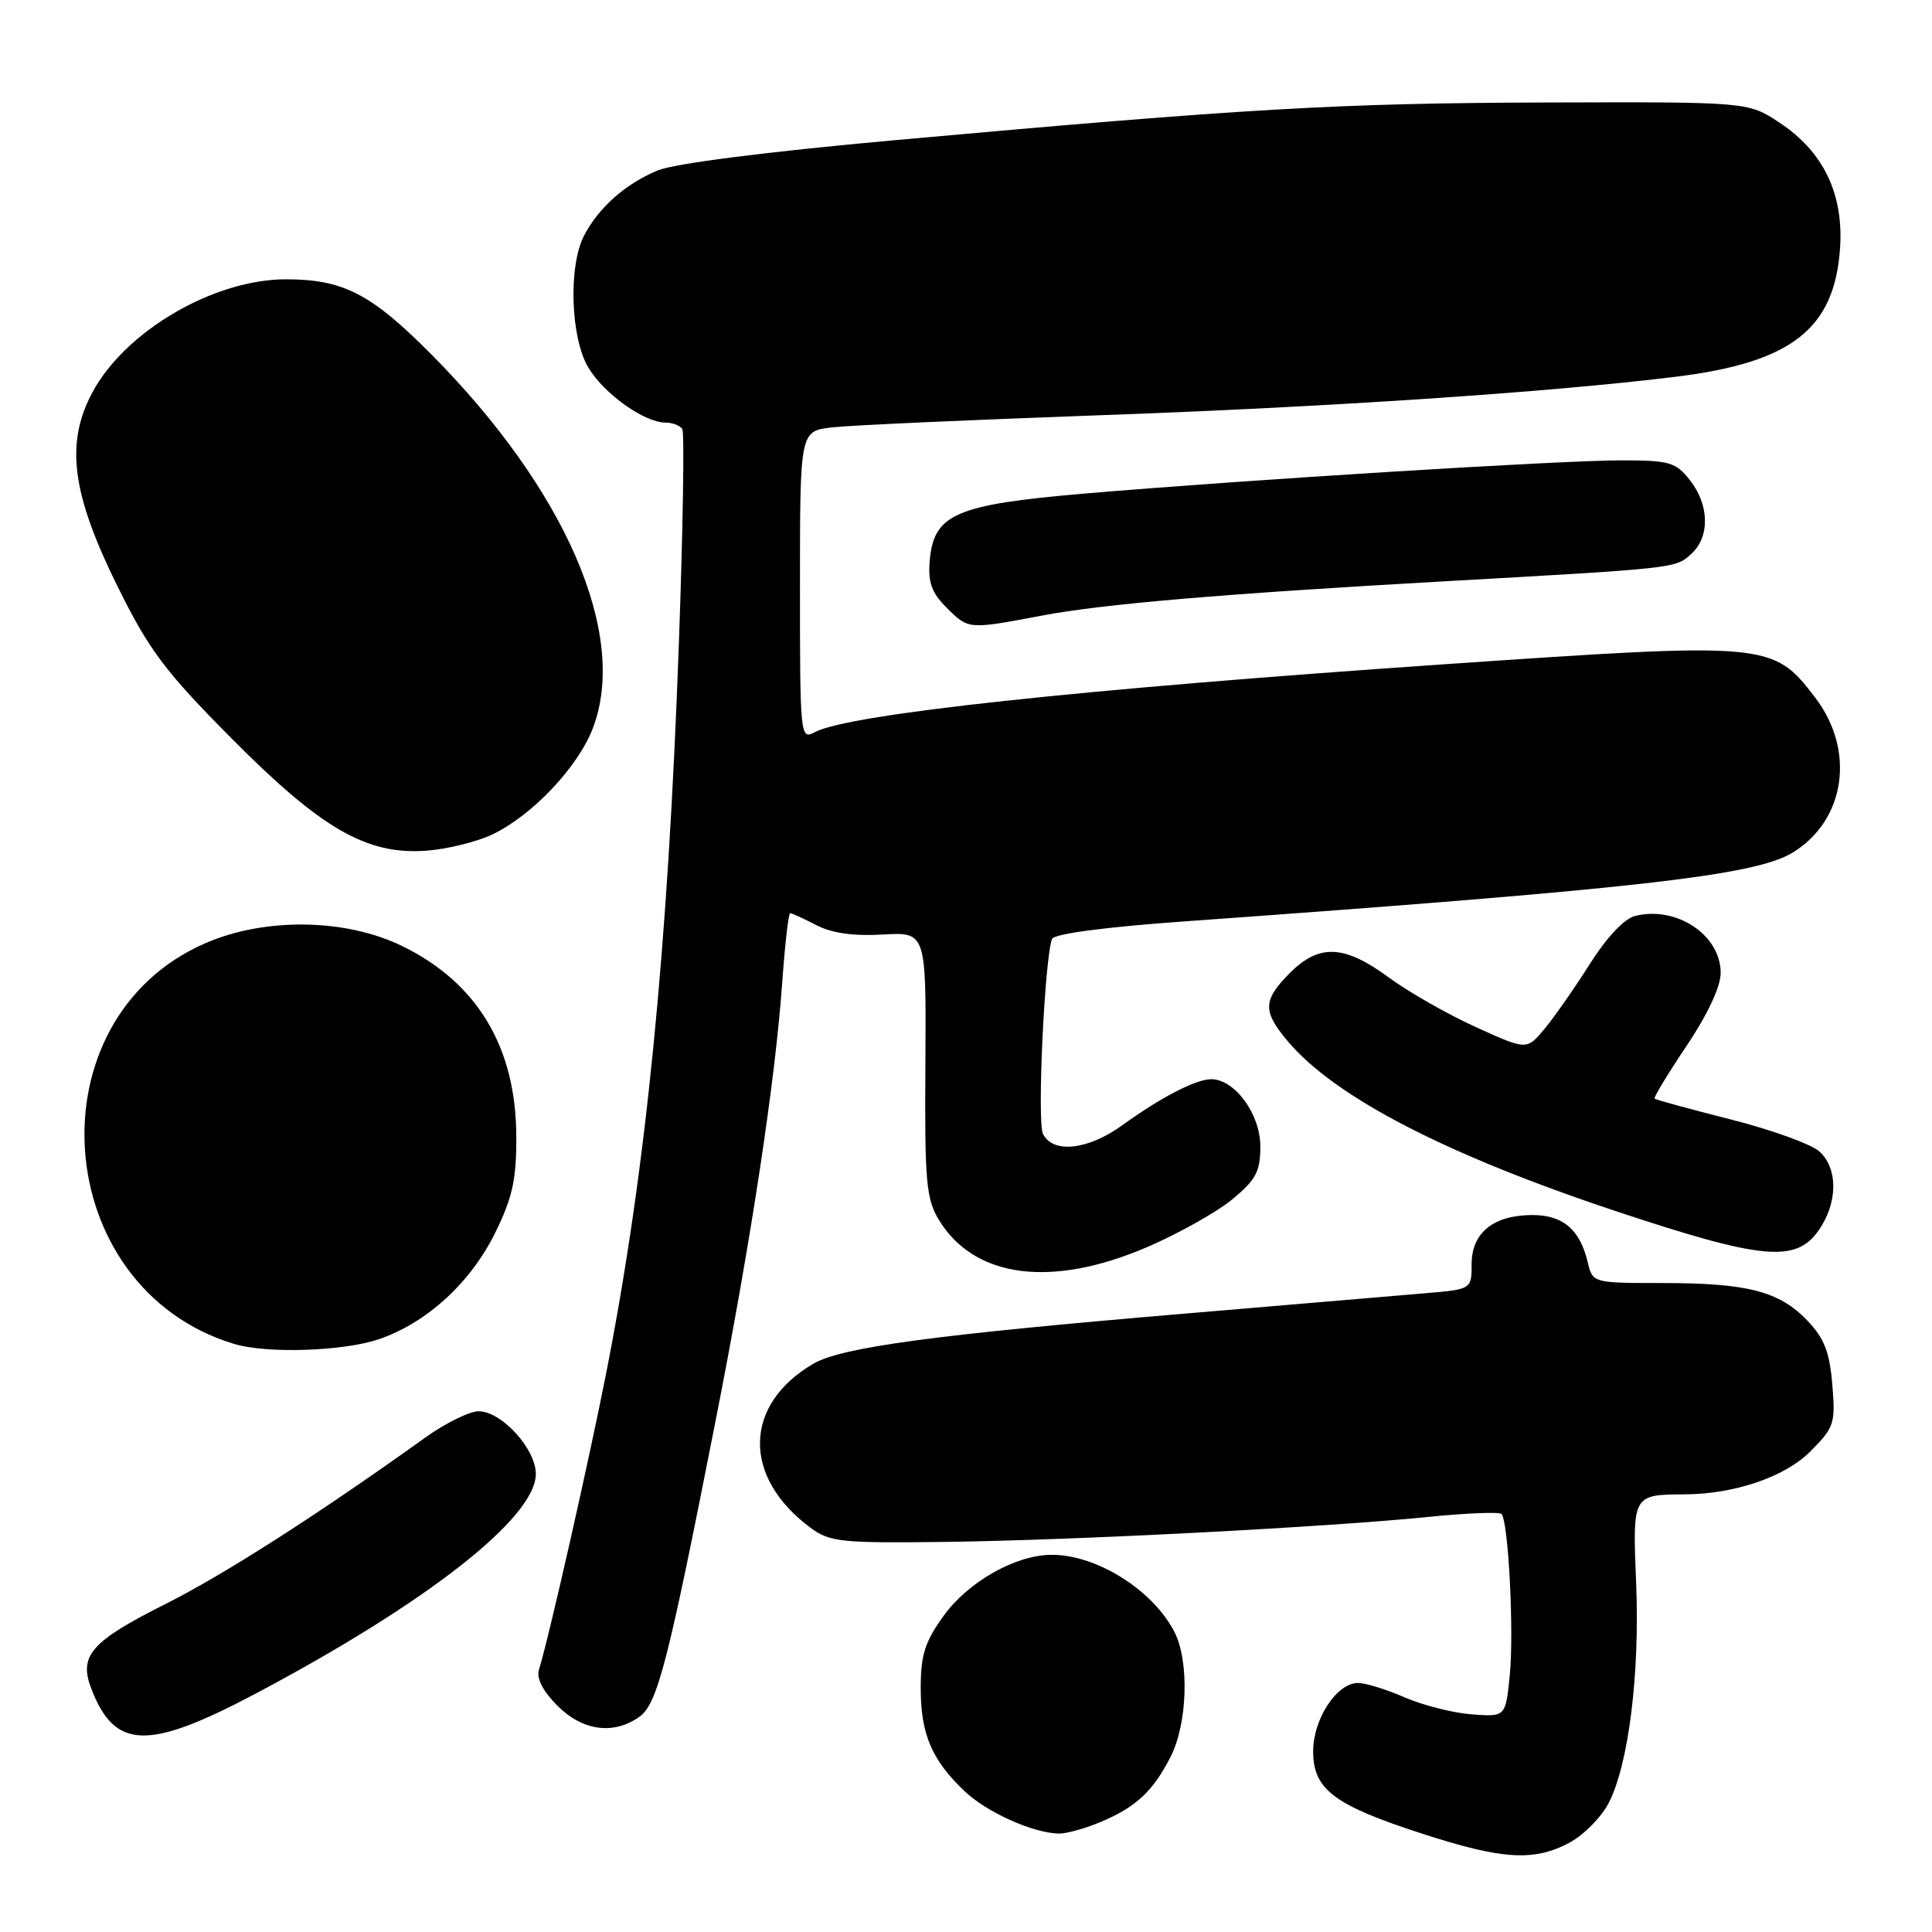 <?xml version="1.0" encoding="UTF-8" standalone="no"?>
<!DOCTYPE svg PUBLIC "-//W3C//DTD SVG 1.1//EN" "http://www.w3.org/Graphics/SVG/1.1/DTD/svg11.dtd" >
<svg xmlns="http://www.w3.org/2000/svg" xmlns:xlink="http://www.w3.org/1999/xlink" version="1.1" viewBox="0 0 256 256">
 <g >
 <path fill="currentColor"
d=" M 207.97 244.16 C 209.85 243.15 212.19 240.78 213.16 238.91 C 215.79 233.81 217.29 221.83 216.80 209.82 C 216.31 198.05 216.31 198.05 223.20 198.01 C 229.82 197.98 236.49 195.71 239.85 192.35 C 243.05 189.15 243.22 188.64 242.79 183.46 C 242.43 179.13 241.72 177.32 239.47 174.97 C 235.76 171.10 231.57 170.01 220.27 170.01 C 211.04 170.00 211.04 170.00 210.38 167.25 C 209.36 162.93 207.10 161.00 203.07 161.00 C 197.91 161.00 195.00 163.34 195.00 167.48 C 195.00 170.84 195.00 170.84 188.75 171.37 C 185.31 171.66 171.03 172.87 157.00 174.06 C 123.63 176.88 111.51 178.52 107.76 180.71 C 98.49 186.14 98.33 195.71 107.40 202.44 C 109.96 204.33 111.43 204.48 125.34 204.31 C 142.38 204.09 175.90 202.36 189.46 200.98 C 194.38 200.49 198.65 200.32 198.95 200.61 C 199.87 201.53 200.63 216.25 200.05 222.00 C 199.50 227.50 199.50 227.50 195.00 227.16 C 192.53 226.97 188.53 225.96 186.12 224.91 C 183.72 223.86 180.94 223.00 179.95 223.00 C 177.13 223.00 174.00 227.77 174.00 232.06 C 174.00 237.10 176.73 239.17 188.38 242.95 C 199.05 246.42 203.26 246.68 207.97 244.16 Z  M 145.75 241.46 C 150.50 239.48 152.77 237.37 155.11 232.79 C 157.36 228.37 157.61 220.07 155.60 216.20 C 152.70 210.63 145.24 205.97 139.28 206.02 C 134.54 206.06 128.31 209.59 125.06 214.07 C 122.55 217.55 122.00 219.26 122.00 223.70 C 122.00 229.78 123.46 233.20 127.80 237.33 C 130.74 240.13 136.83 242.87 140.28 242.96 C 141.26 242.98 143.72 242.31 145.75 241.46 Z  M 33.92 224.39 C 56.65 212.34 71.00 201.08 71.00 195.30 C 71.00 191.98 66.45 187.00 63.42 187.00 C 62.21 187.00 59.03 188.57 56.36 190.48 C 42.07 200.72 29.74 208.61 21.89 212.56 C 12.11 217.47 10.43 219.37 12.07 223.68 C 15.18 231.86 19.55 232.00 33.92 224.39 Z  M 84.69 227.51 C 87.11 225.81 88.48 220.49 94.87 188.00 C 99.51 164.41 102.72 143.31 103.65 130.16 C 104.01 125.12 104.48 121.00 104.70 121.00 C 104.92 121.00 106.48 121.71 108.16 122.58 C 110.21 123.65 113.12 124.06 116.98 123.83 C 122.73 123.50 122.73 123.50 122.62 141.00 C 122.51 156.50 122.72 158.86 124.39 161.61 C 129.08 169.37 139.31 170.71 152.02 165.24 C 156.15 163.46 161.22 160.62 163.27 158.93 C 166.43 156.32 167.00 155.25 167.00 151.88 C 167.00 147.63 163.61 143.00 160.50 143.00 C 158.46 143.00 153.79 145.42 148.70 149.11 C 144.16 152.39 139.52 152.89 138.20 150.25 C 137.40 148.66 138.41 127.04 139.40 124.41 C 139.65 123.74 146.46 122.84 156.66 122.11 C 217.02 117.78 232.61 116.02 237.58 112.95 C 244.54 108.65 245.87 99.45 240.54 92.46 C 234.93 85.11 234.42 85.07 191.66 88.00 C 143.03 91.33 112.44 94.63 107.98 97.01 C 106.04 98.05 106.00 97.68 106.00 77.60 C 106.00 57.12 106.00 57.12 110.25 56.63 C 112.59 56.36 128.45 55.64 145.50 55.03 C 175.90 53.95 205.14 52.00 221.99 49.93 C 237.35 48.04 243.04 43.63 243.81 32.99 C 244.33 25.74 241.63 20.10 235.79 16.25 C 231.63 13.50 231.63 13.50 205.06 13.58 C 177.45 13.66 165.32 14.36 118.62 18.57 C 101.49 20.12 89.34 21.67 87.13 22.59 C 82.85 24.38 79.34 27.49 77.40 31.20 C 75.28 35.28 75.60 44.84 77.99 48.76 C 80.11 52.24 85.40 55.99 88.19 56.00 C 89.12 56.00 90.12 56.39 90.41 56.86 C 90.70 57.33 90.50 70.04 89.96 85.11 C 88.51 125.65 85.60 155.01 80.41 181.50 C 78.09 193.36 72.74 216.98 71.41 221.26 C 71.06 222.38 71.95 224.10 73.85 226.01 C 77.20 229.35 81.25 229.91 84.69 227.51 Z  M 50.21 177.45 C 56.58 175.27 62.39 169.94 65.66 163.26 C 67.92 158.65 68.44 156.24 68.41 150.54 C 68.37 138.76 63.25 130.23 53.32 125.37 C 45.83 121.70 35.10 121.54 27.21 124.98 C 4.06 135.05 6.59 170.64 30.99 178.07 C 35.34 179.39 45.46 179.06 50.21 177.45 Z  M 240.93 163.10 C 243.53 159.45 243.59 154.84 241.07 152.57 C 240.02 151.61 234.73 149.70 229.33 148.33 C 223.92 146.96 219.38 145.72 219.24 145.57 C 219.09 145.43 221.00 142.28 223.49 138.57 C 226.27 134.42 228.00 130.73 228.00 128.92 C 228.00 123.89 222.15 119.99 216.65 121.37 C 215.22 121.73 212.89 124.21 210.66 127.73 C 208.66 130.90 205.95 134.77 204.66 136.33 C 202.30 139.16 202.30 139.16 195.57 136.10 C 191.87 134.43 186.68 131.47 184.04 129.53 C 178.12 125.18 174.82 125.03 170.92 128.92 C 167.33 132.52 167.28 133.99 170.62 137.95 C 176.86 145.37 191.59 153.00 214.25 160.53 C 233.42 166.90 237.91 167.34 240.93 163.10 Z  M 65.24 110.57 C 70.55 108.03 76.59 101.64 78.56 96.48 C 83.29 84.10 74.95 64.86 57.06 46.86 C 49.16 38.92 45.47 37.02 37.93 37.01 C 28.36 36.99 16.60 43.85 12.24 52.00 C 8.62 58.76 9.50 65.45 15.63 77.81 C 19.76 86.14 21.85 88.94 30.57 97.73 C 42.55 109.82 48.58 113.31 56.50 112.72 C 59.25 112.52 63.18 111.55 65.24 110.57 Z  M 138.00 81.58 C 146.15 80.03 161.92 78.69 191.50 77.02 C 222.06 75.30 222.00 75.31 224.07 73.43 C 226.59 71.16 226.52 66.94 223.93 63.63 C 222.04 61.24 221.23 61.00 214.86 61.00 C 206.69 61.00 165.03 63.58 143.71 65.40 C 126.57 66.87 123.72 68.11 123.19 74.34 C 122.95 77.14 123.45 78.55 125.40 80.49 C 128.34 83.43 128.27 83.42 138.00 81.58 Z "/>
</g>
</svg>